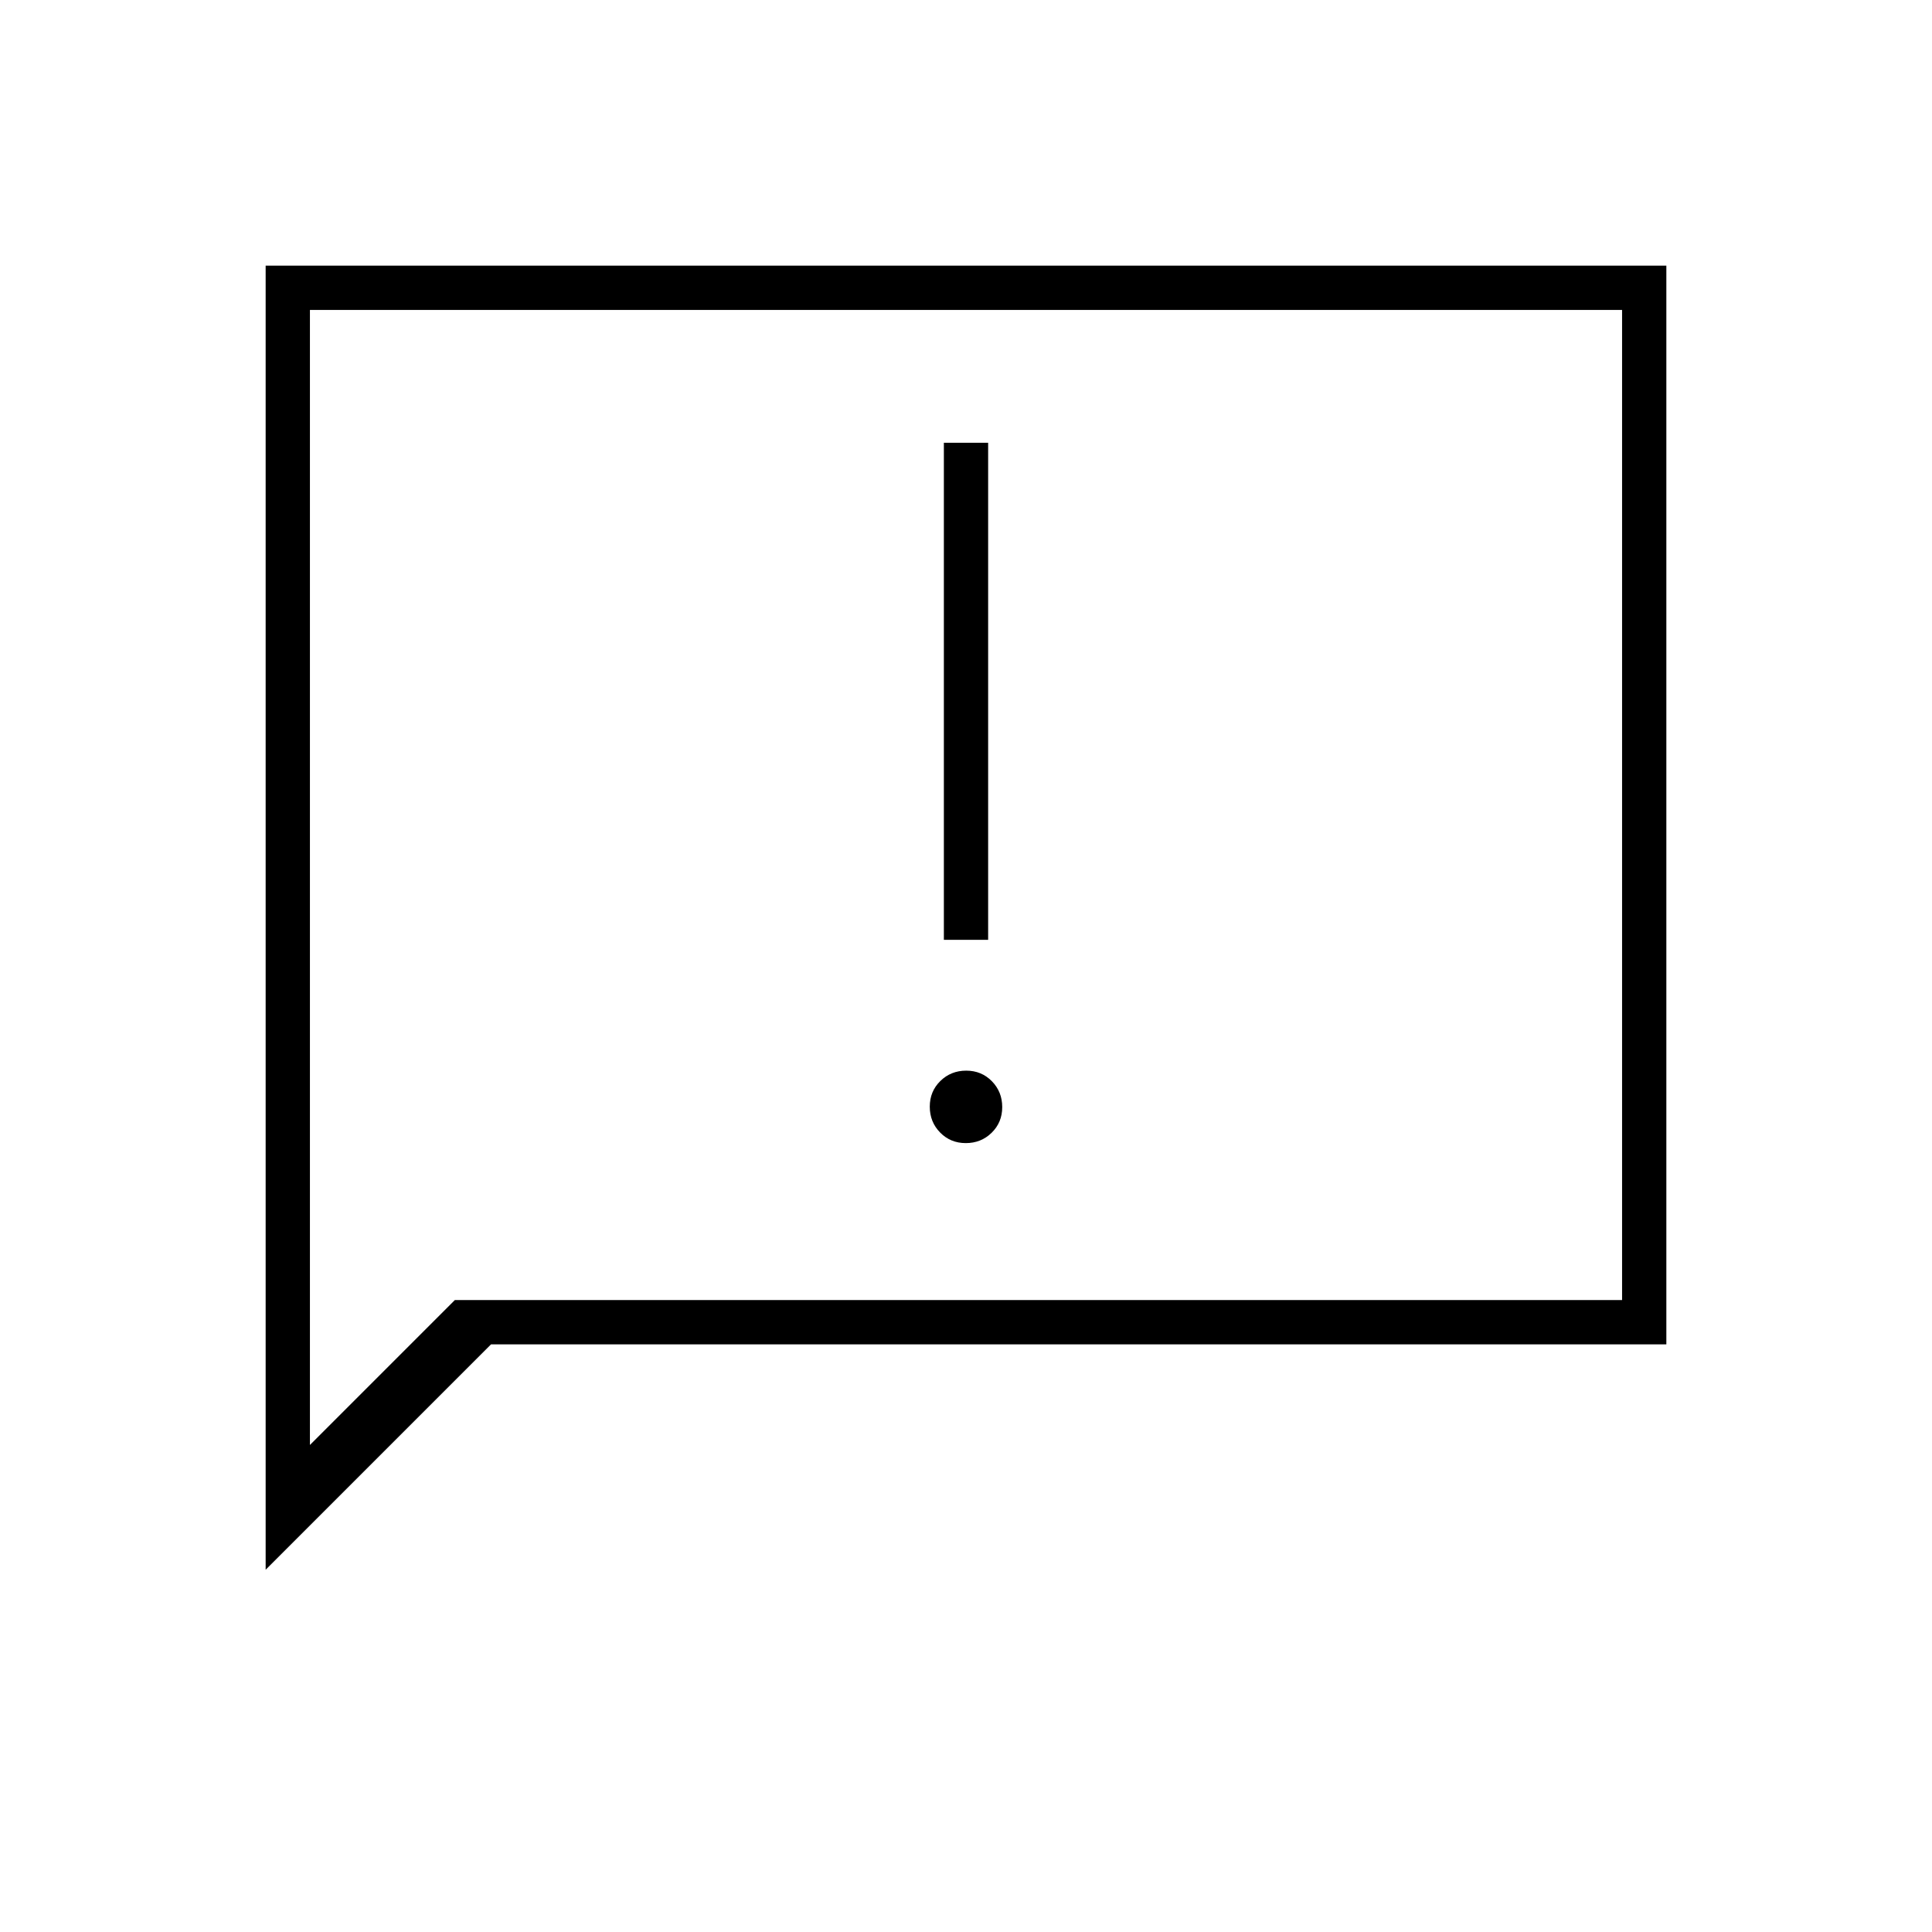 <svg xmlns="http://www.w3.org/2000/svg" height="48" viewBox="0 -960 960 960" width="48"><path d="M479.895-392q7.605 0 12.855-5.145 5.25-5.144 5.25-12.75 0-7.605-5.145-12.855-5.144-5.25-12.75-5.25-7.605 0-12.855 5.145-5.25 5.144-5.25 12.75 0 7.605 5.145 12.855 5.144 5.25 12.75 5.25ZM469-493h22v-247h-22v247ZM132-180v-648h696v536H244L132-180Zm94-134h580v-492H154v564l72-72Zm-72 0v-492 492Z"/></svg>
